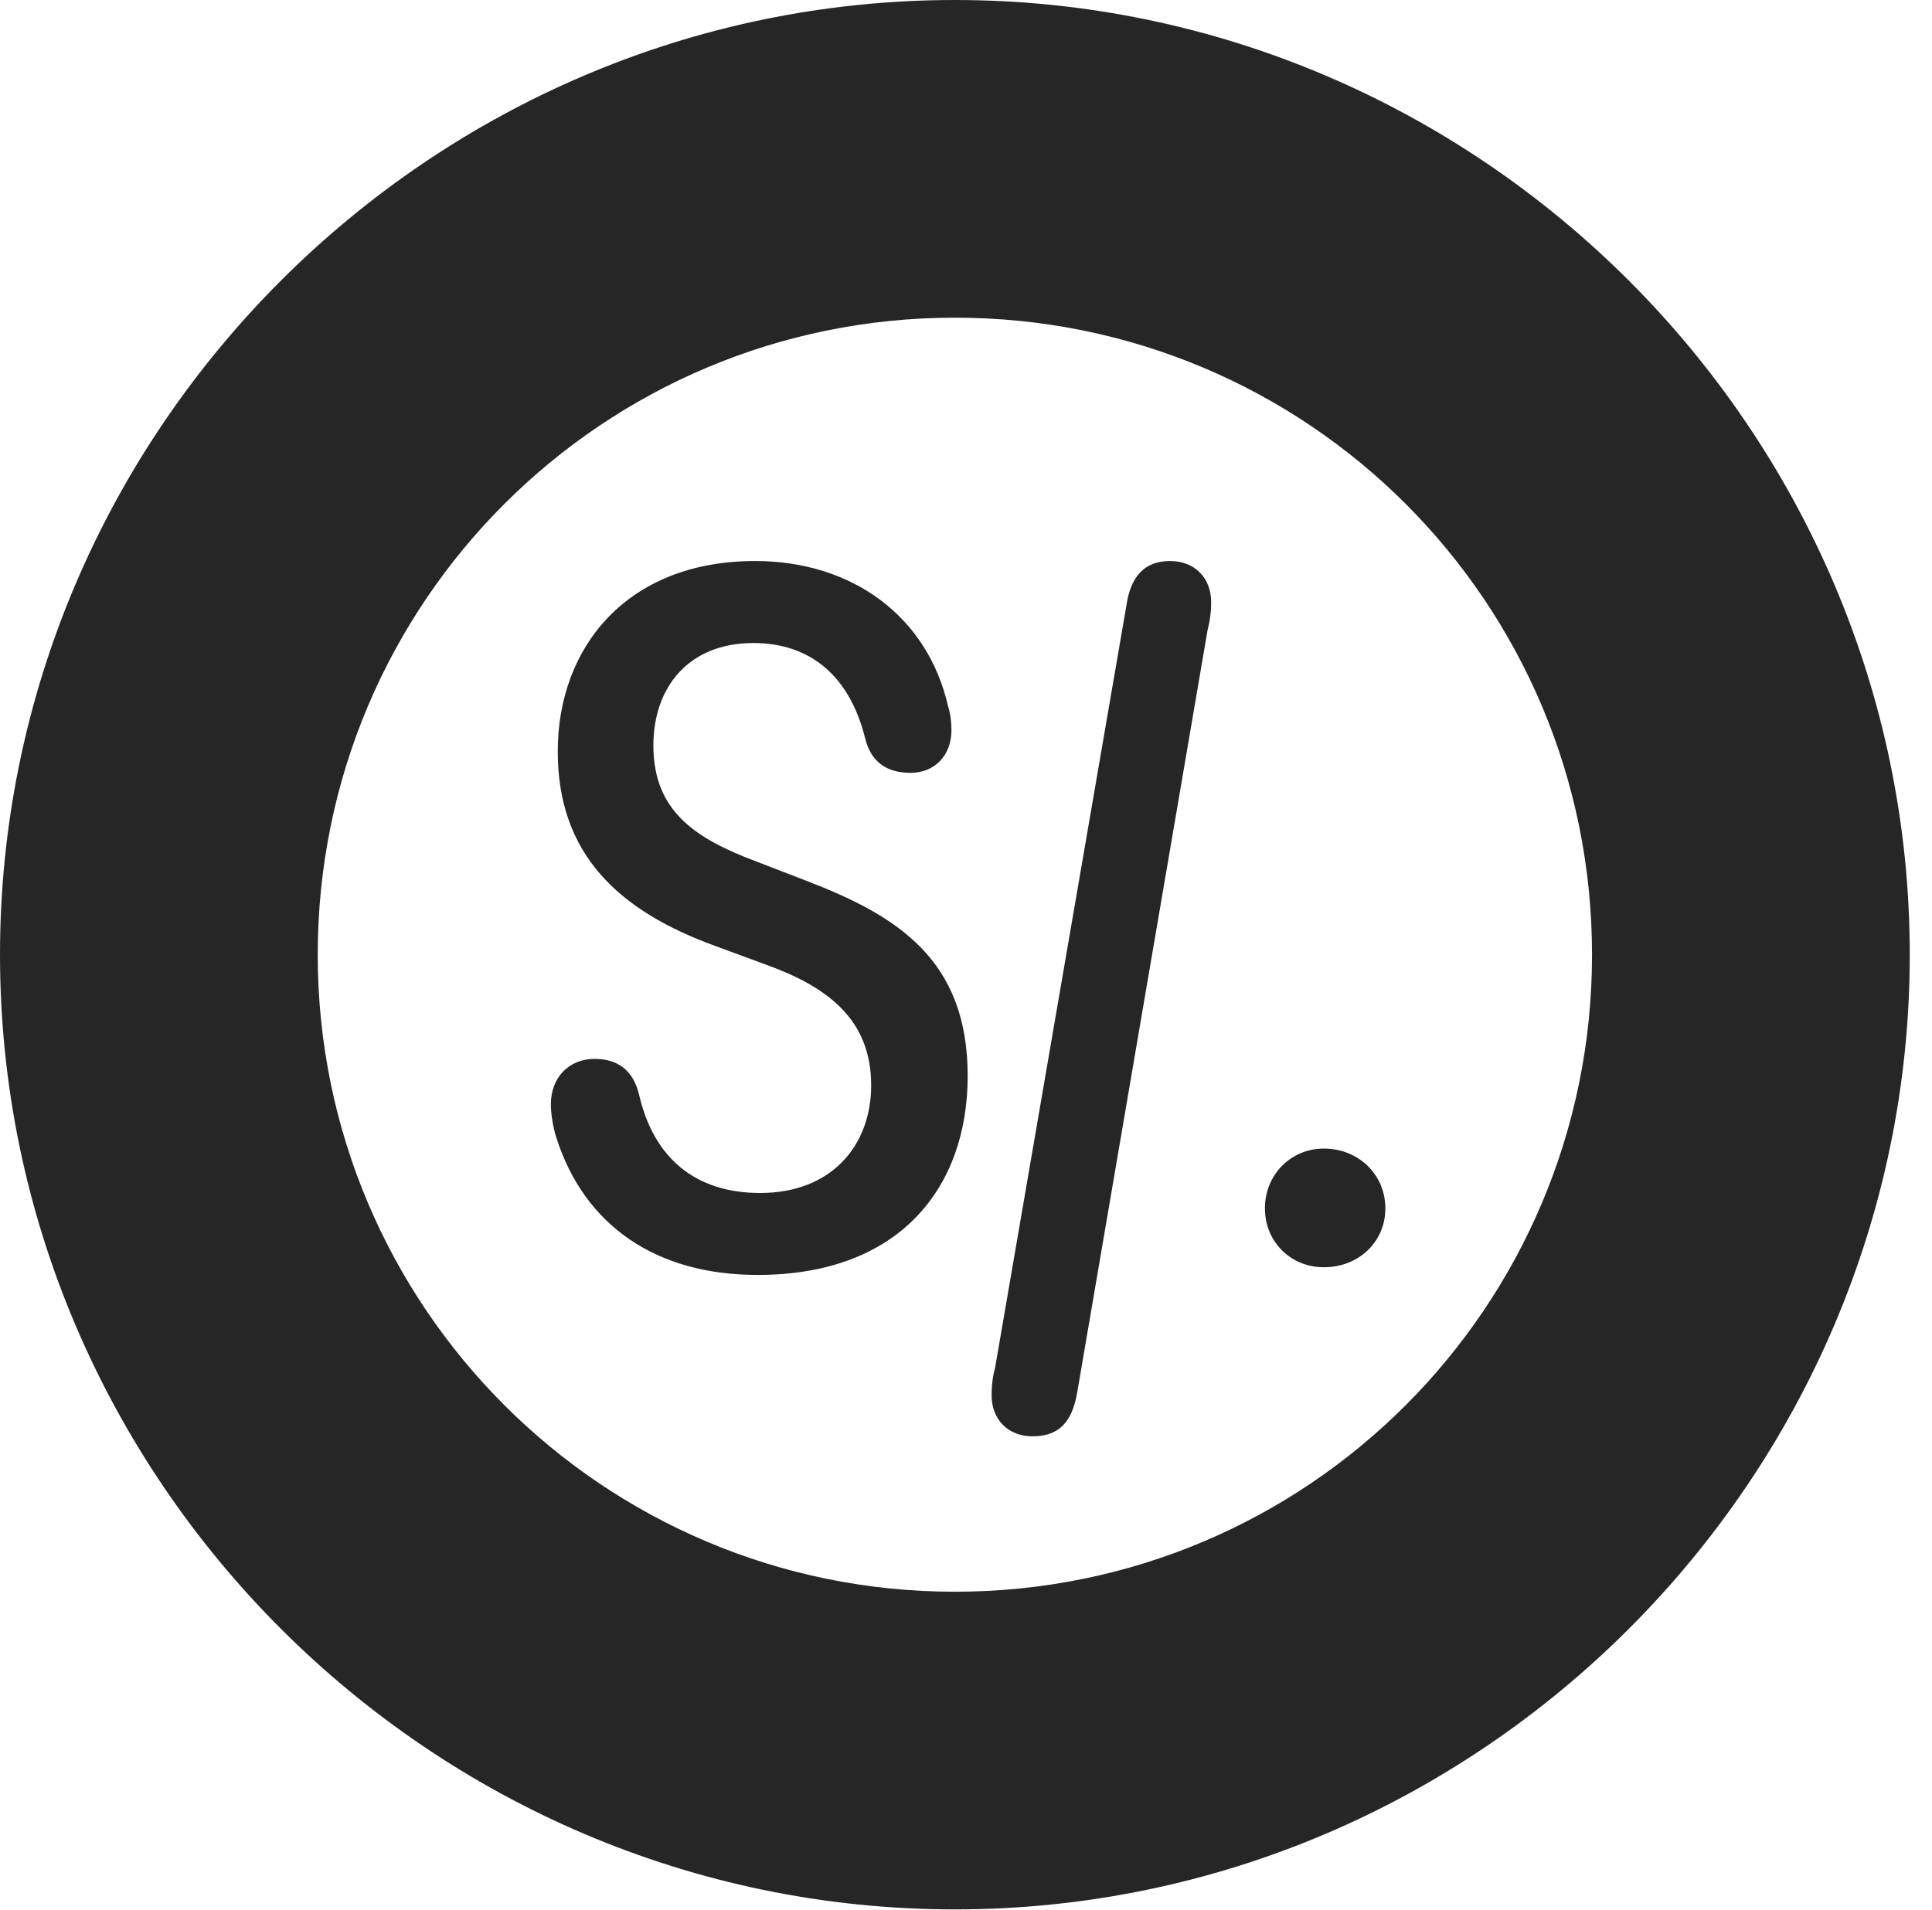<?xml version="1.0" encoding="UTF-8"?>
<!--Generator: Apple Native CoreSVG 326-->
<!DOCTYPE svg
PUBLIC "-//W3C//DTD SVG 1.1//EN"
       "http://www.w3.org/Graphics/SVG/1.1/DTD/svg11.dtd">
<svg version="1.1" xmlns="http://www.w3.org/2000/svg" xmlns:xlink="http://www.w3.org/1999/xlink" viewBox="0 0 30.926 30.584">
 <g>
  <rect height="30.584" opacity="0" width="30.926" x="0" y="0"/>
  <path d="M15.285 30.57C23.68 30.57 30.57 23.68 30.57 15.285C30.57 6.891 23.68 0 15.285 0C6.891 0 0 6.891 0 15.285C0 23.68 6.891 30.57 15.285 30.57ZM15.285 25.484C9.652 25.484 5.086 20.918 5.086 15.285C5.086 9.639 9.652 5.086 15.285 5.086C20.932 5.086 25.484 9.639 25.484 15.285C25.484 20.918 20.932 25.484 15.285 25.484Z" fill="black" fill-opacity="0.85"/>
  <path d="M12.127 20.412C14.41 20.412 15.49 19.004 15.49 17.227C15.49 15.354 14.355 14.656 12.893 14.096L12.113 13.795C11.129 13.426 10.459 12.988 10.459 11.935C10.459 11.006 11.02 10.295 12.059 10.295C12.975 10.295 13.604 10.828 13.85 11.826C13.945 12.209 14.205 12.373 14.574 12.373C14.971 12.373 15.23 12.086 15.23 11.69C15.23 11.58 15.217 11.43 15.176 11.307C14.848 9.871 13.645 8.982 12.086 8.982C10.035 8.982 8.928 10.363 8.928 12.031C8.928 13.685 9.912 14.588 11.457 15.148L12.236 15.435C13.234 15.791 13.945 16.311 13.945 17.377C13.945 18.334 13.316 19.1 12.168 19.1C11.129 19.1 10.459 18.539 10.227 17.514C10.131 17.131 9.885 16.953 9.516 16.953C9.105 16.953 8.818 17.254 8.818 17.678C8.818 17.855 8.859 18.061 8.9 18.197C9.352 19.633 10.514 20.412 12.127 20.412ZM16.529 22.996C16.953 22.996 17.158 22.764 17.24 22.312L19.332 10.076C19.359 9.98 19.387 9.83 19.387 9.639C19.387 9.256 19.127 8.982 18.73 8.982C18.32 8.982 18.102 9.229 18.033 9.68L15.928 21.902C15.9 21.998 15.873 22.148 15.873 22.34C15.873 22.723 16.133 22.996 16.529 22.996ZM21.191 20.289C21.752 20.289 22.176 19.879 22.176 19.346C22.176 18.812 21.752 18.389 21.191 18.389C20.658 18.389 20.248 18.812 20.248 19.346C20.248 19.879 20.658 20.289 21.191 20.289Z" fill="black" fill-opacity="0.85"/>
 </g>
</svg>
